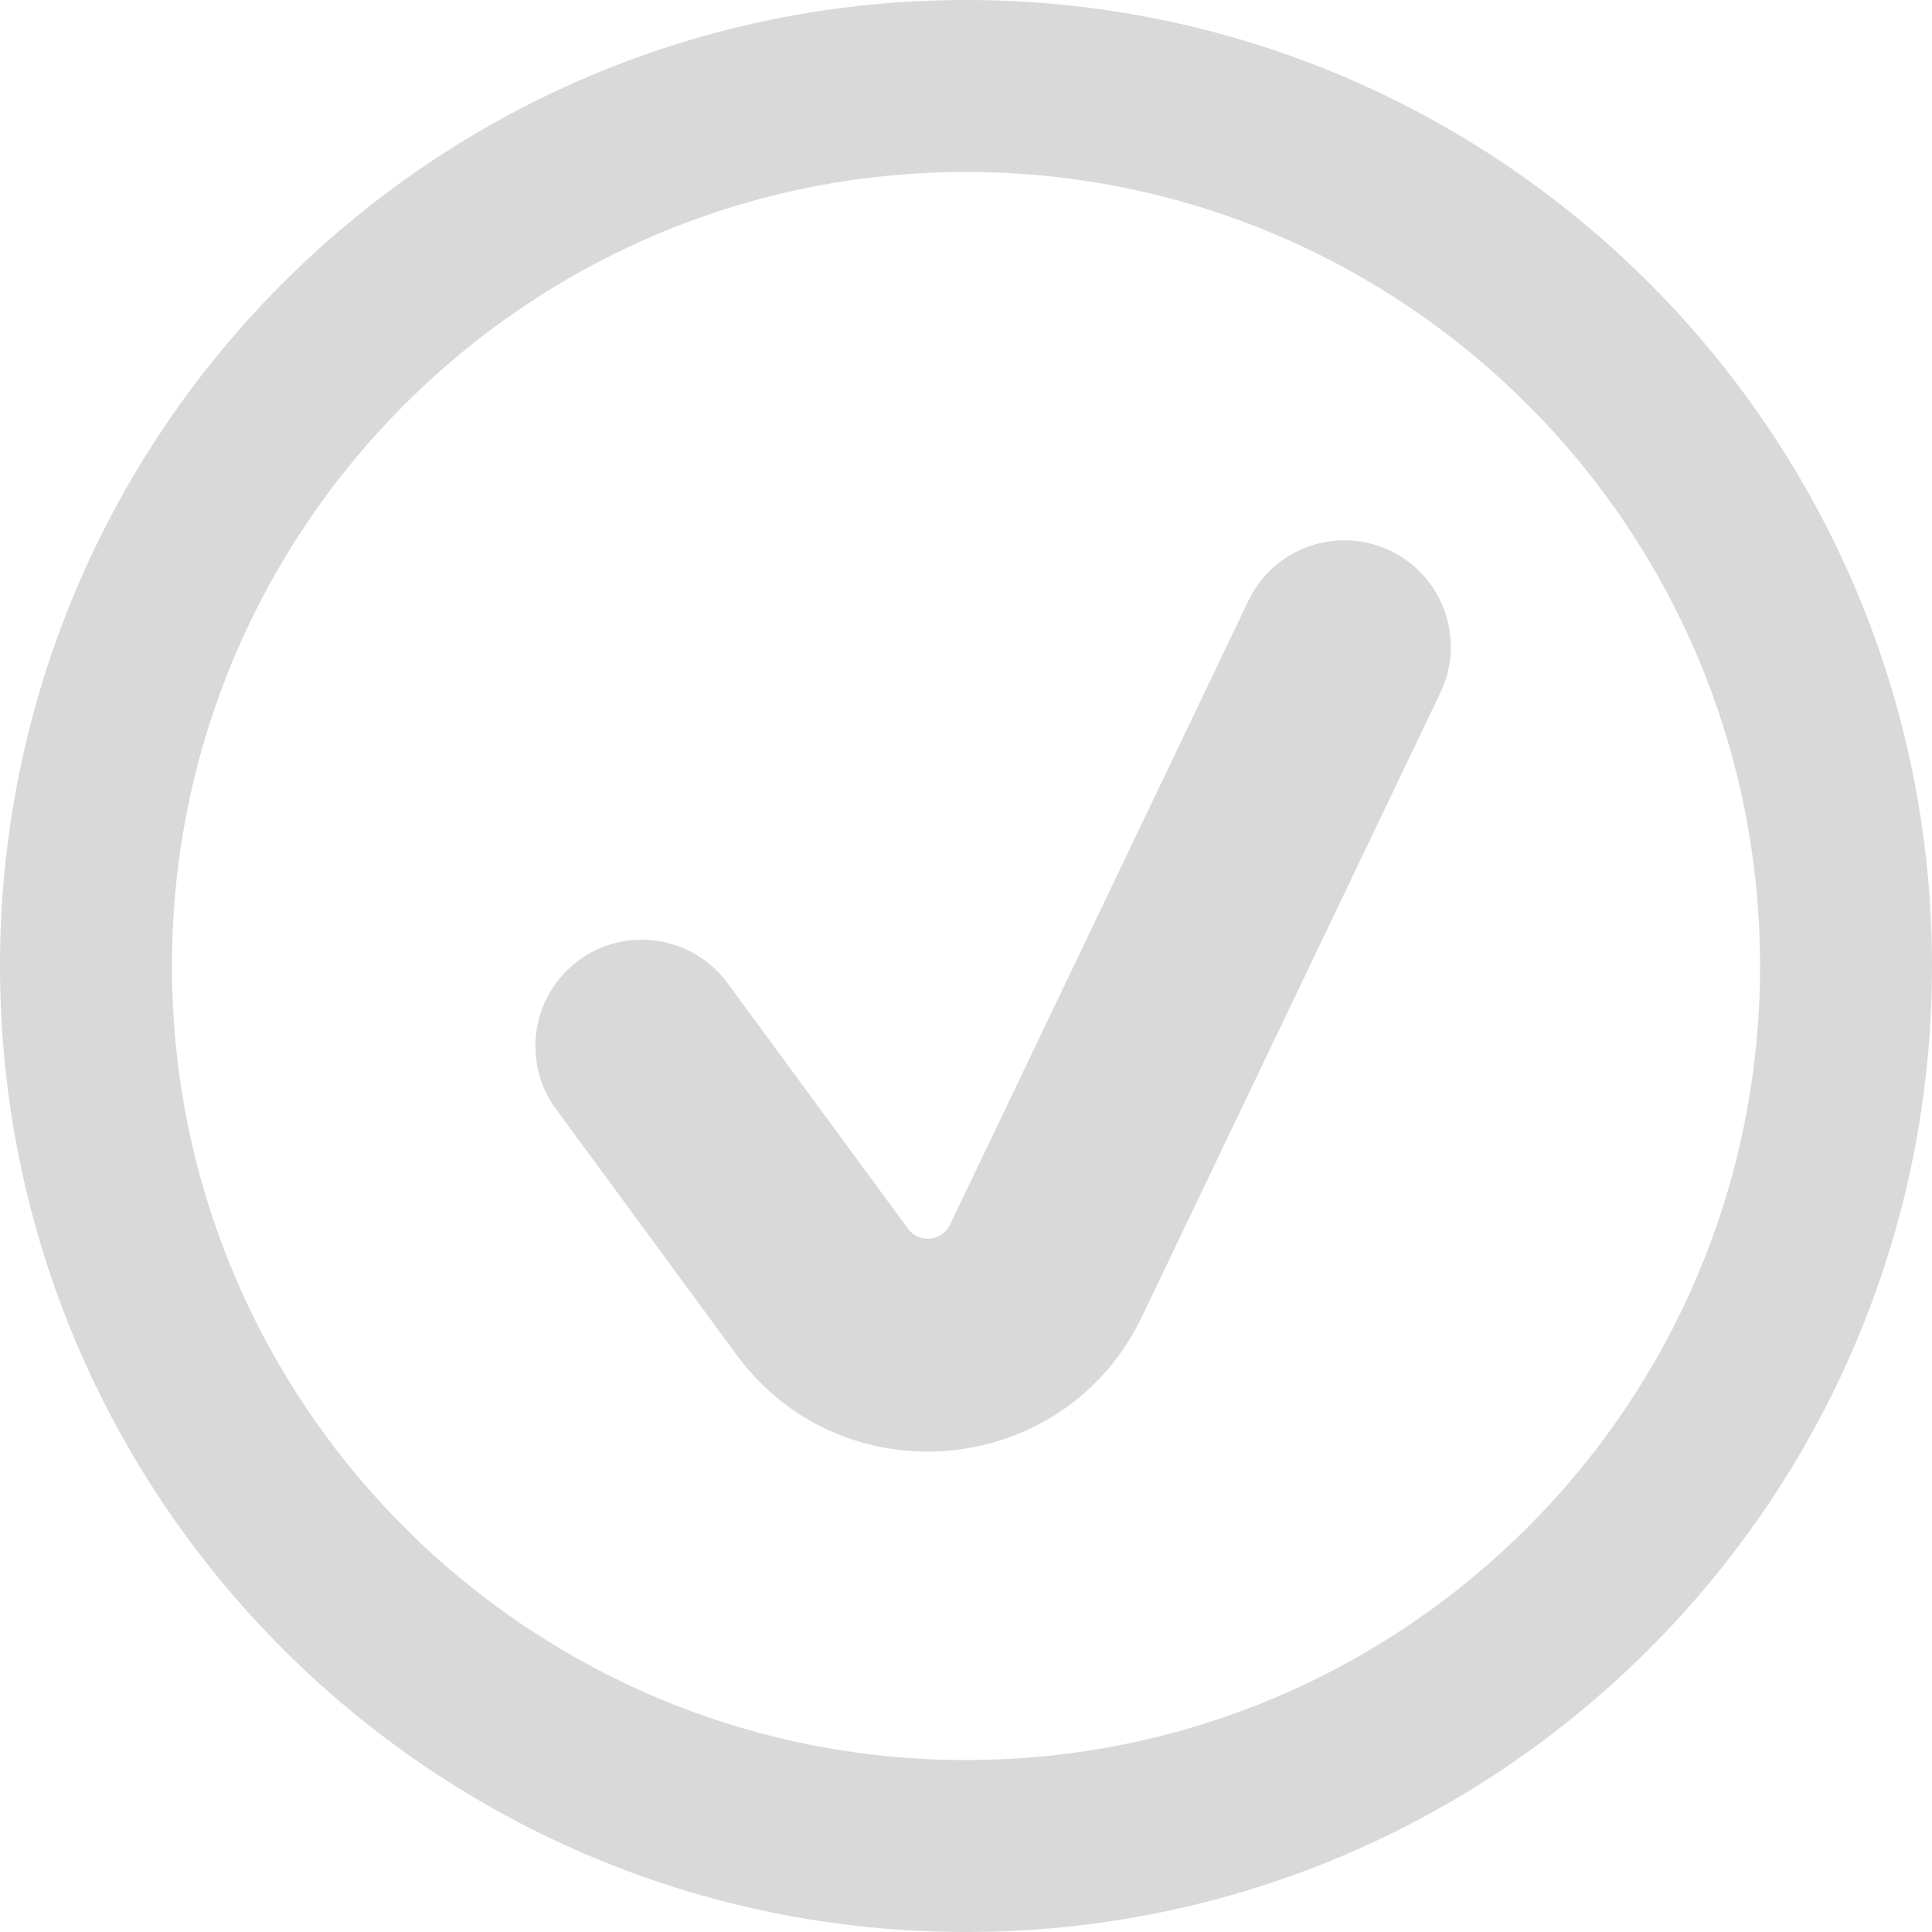 <svg width="14" height="14" viewBox="0 0 14 14" fill="none" xmlns="http://www.w3.org/2000/svg">
<g id="Union">
<path d="M10.438 5.019C10.621 4.635 10.459 4.175 10.075 3.991C9.69 3.807 9.23 3.969 9.046 4.354L6.884 8.875C6.826 8.996 6.659 9.012 6.58 8.904L5.272 7.124C5.02 6.781 4.537 6.707 4.194 6.959C3.851 7.211 3.777 7.694 4.029 8.037L5.337 9.817C6.106 10.864 7.714 10.713 8.275 9.541L10.438 5.019Z" fill="#D9D9D9"/>
<path fill-rule="evenodd" clip-rule="evenodd" d="M14 7C14 10.866 10.866 14 7 14C3.134 14 0 10.866 0 7C0 3.134 3.134 0 7 0C10.866 0 14 3.134 14 7ZM12.754 7C12.754 10.178 10.178 12.754 7 12.754C3.822 12.754 1.246 10.178 1.246 7C1.246 3.822 3.822 1.246 7 1.246C10.178 1.246 12.754 3.822 12.754 7Z" fill="#D9D9D9"/>
</g>
</svg>
